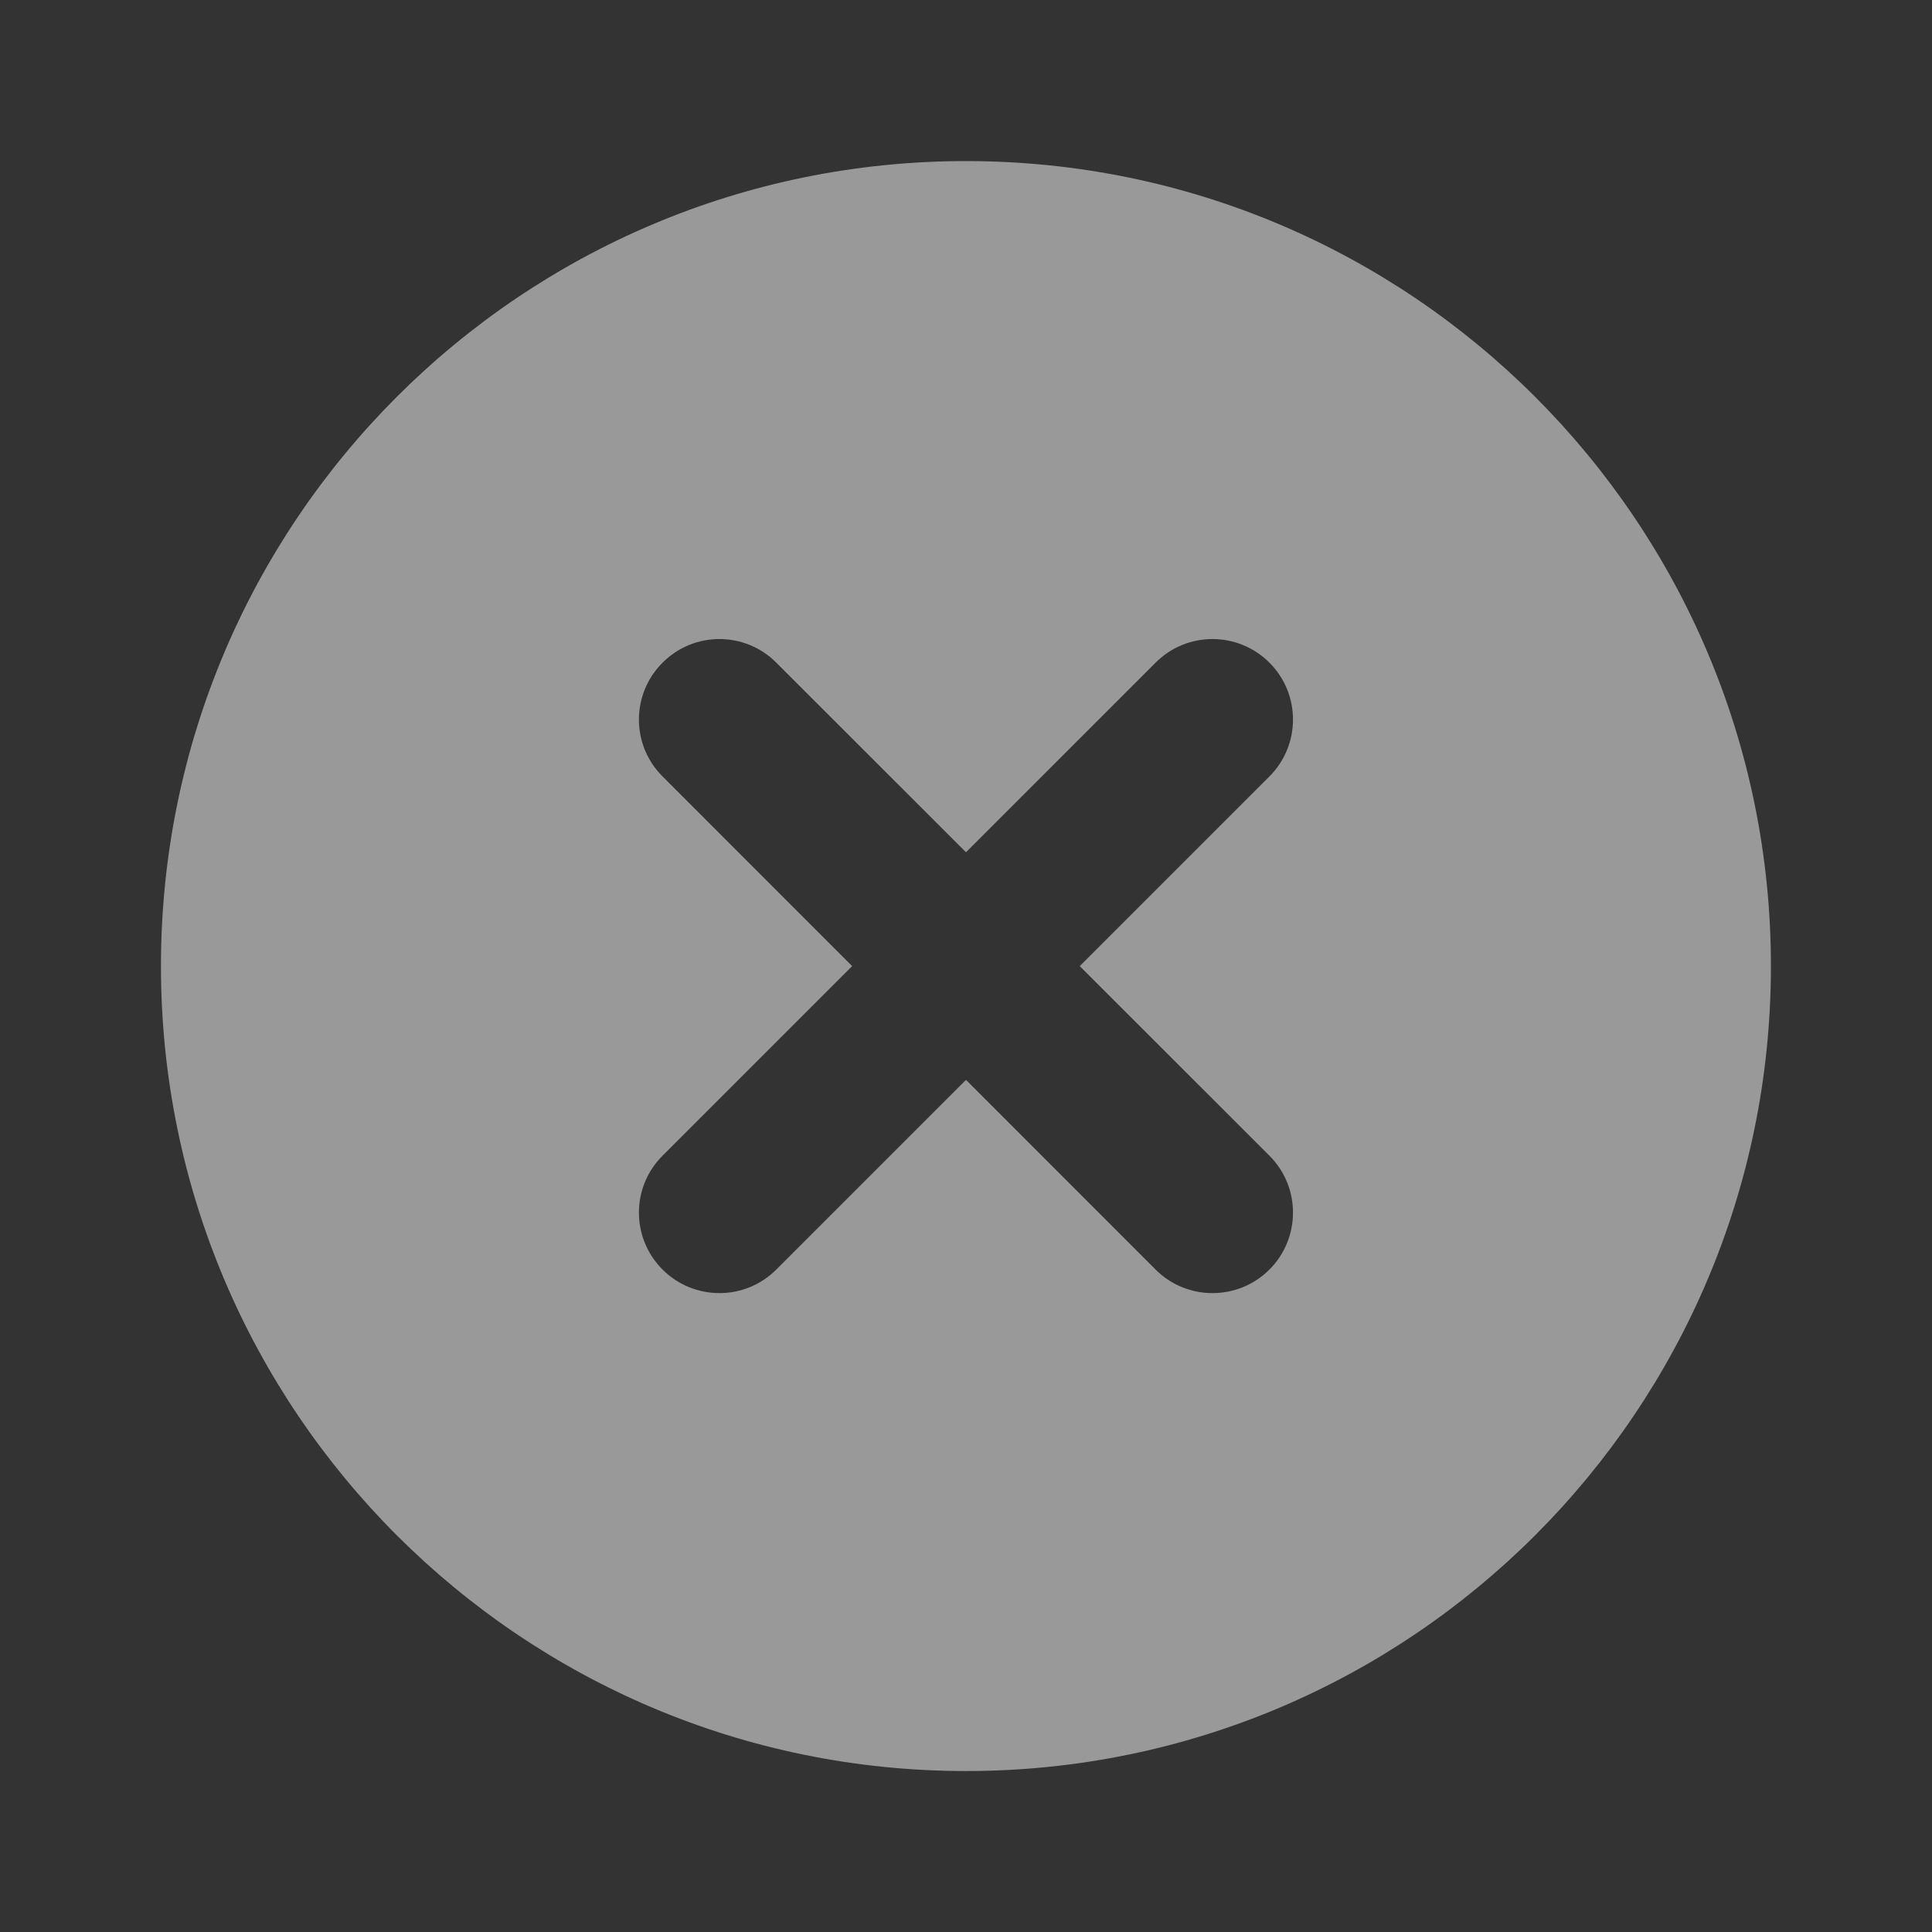<svg width="16" height="16" viewBox="0 0 16 16" fill="none" xmlns="http://www.w3.org/2000/svg">
<rect x="0" y="0" width="16" height="16" fill="#333333" stroke="none"/>
<path fill-rule="evenodd" clip-rule="evenodd" d="M8 14.667C11.682 14.667 14.666 11.682 14.666 8.001C14.666 4.319 11.682 1.334 8 1.334C4.318 1.334 1.333 4.319 1.333 8.001C1.333 11.682 4.318 14.667 8 14.667ZM5.487 5.488C5.747 5.227 6.169 5.227 6.429 5.488L8 7.058L9.57 5.488C9.83 5.227 10.252 5.227 10.513 5.488C10.773 5.748 10.773 6.17 10.513 6.43L8.942 8.001L10.513 9.571C10.773 9.831 10.773 10.253 10.513 10.514C10.252 10.774 9.83 10.774 9.57 10.514L8 8.943L6.429 10.514C6.169 10.774 5.747 10.774 5.487 10.514C5.226 10.253 5.226 9.831 5.487 9.571L7.057 8.001L5.487 6.43C5.226 6.17 5.226 5.748 5.487 5.488Z" fill="white" fill-opacity="0.5"/>
</svg>
